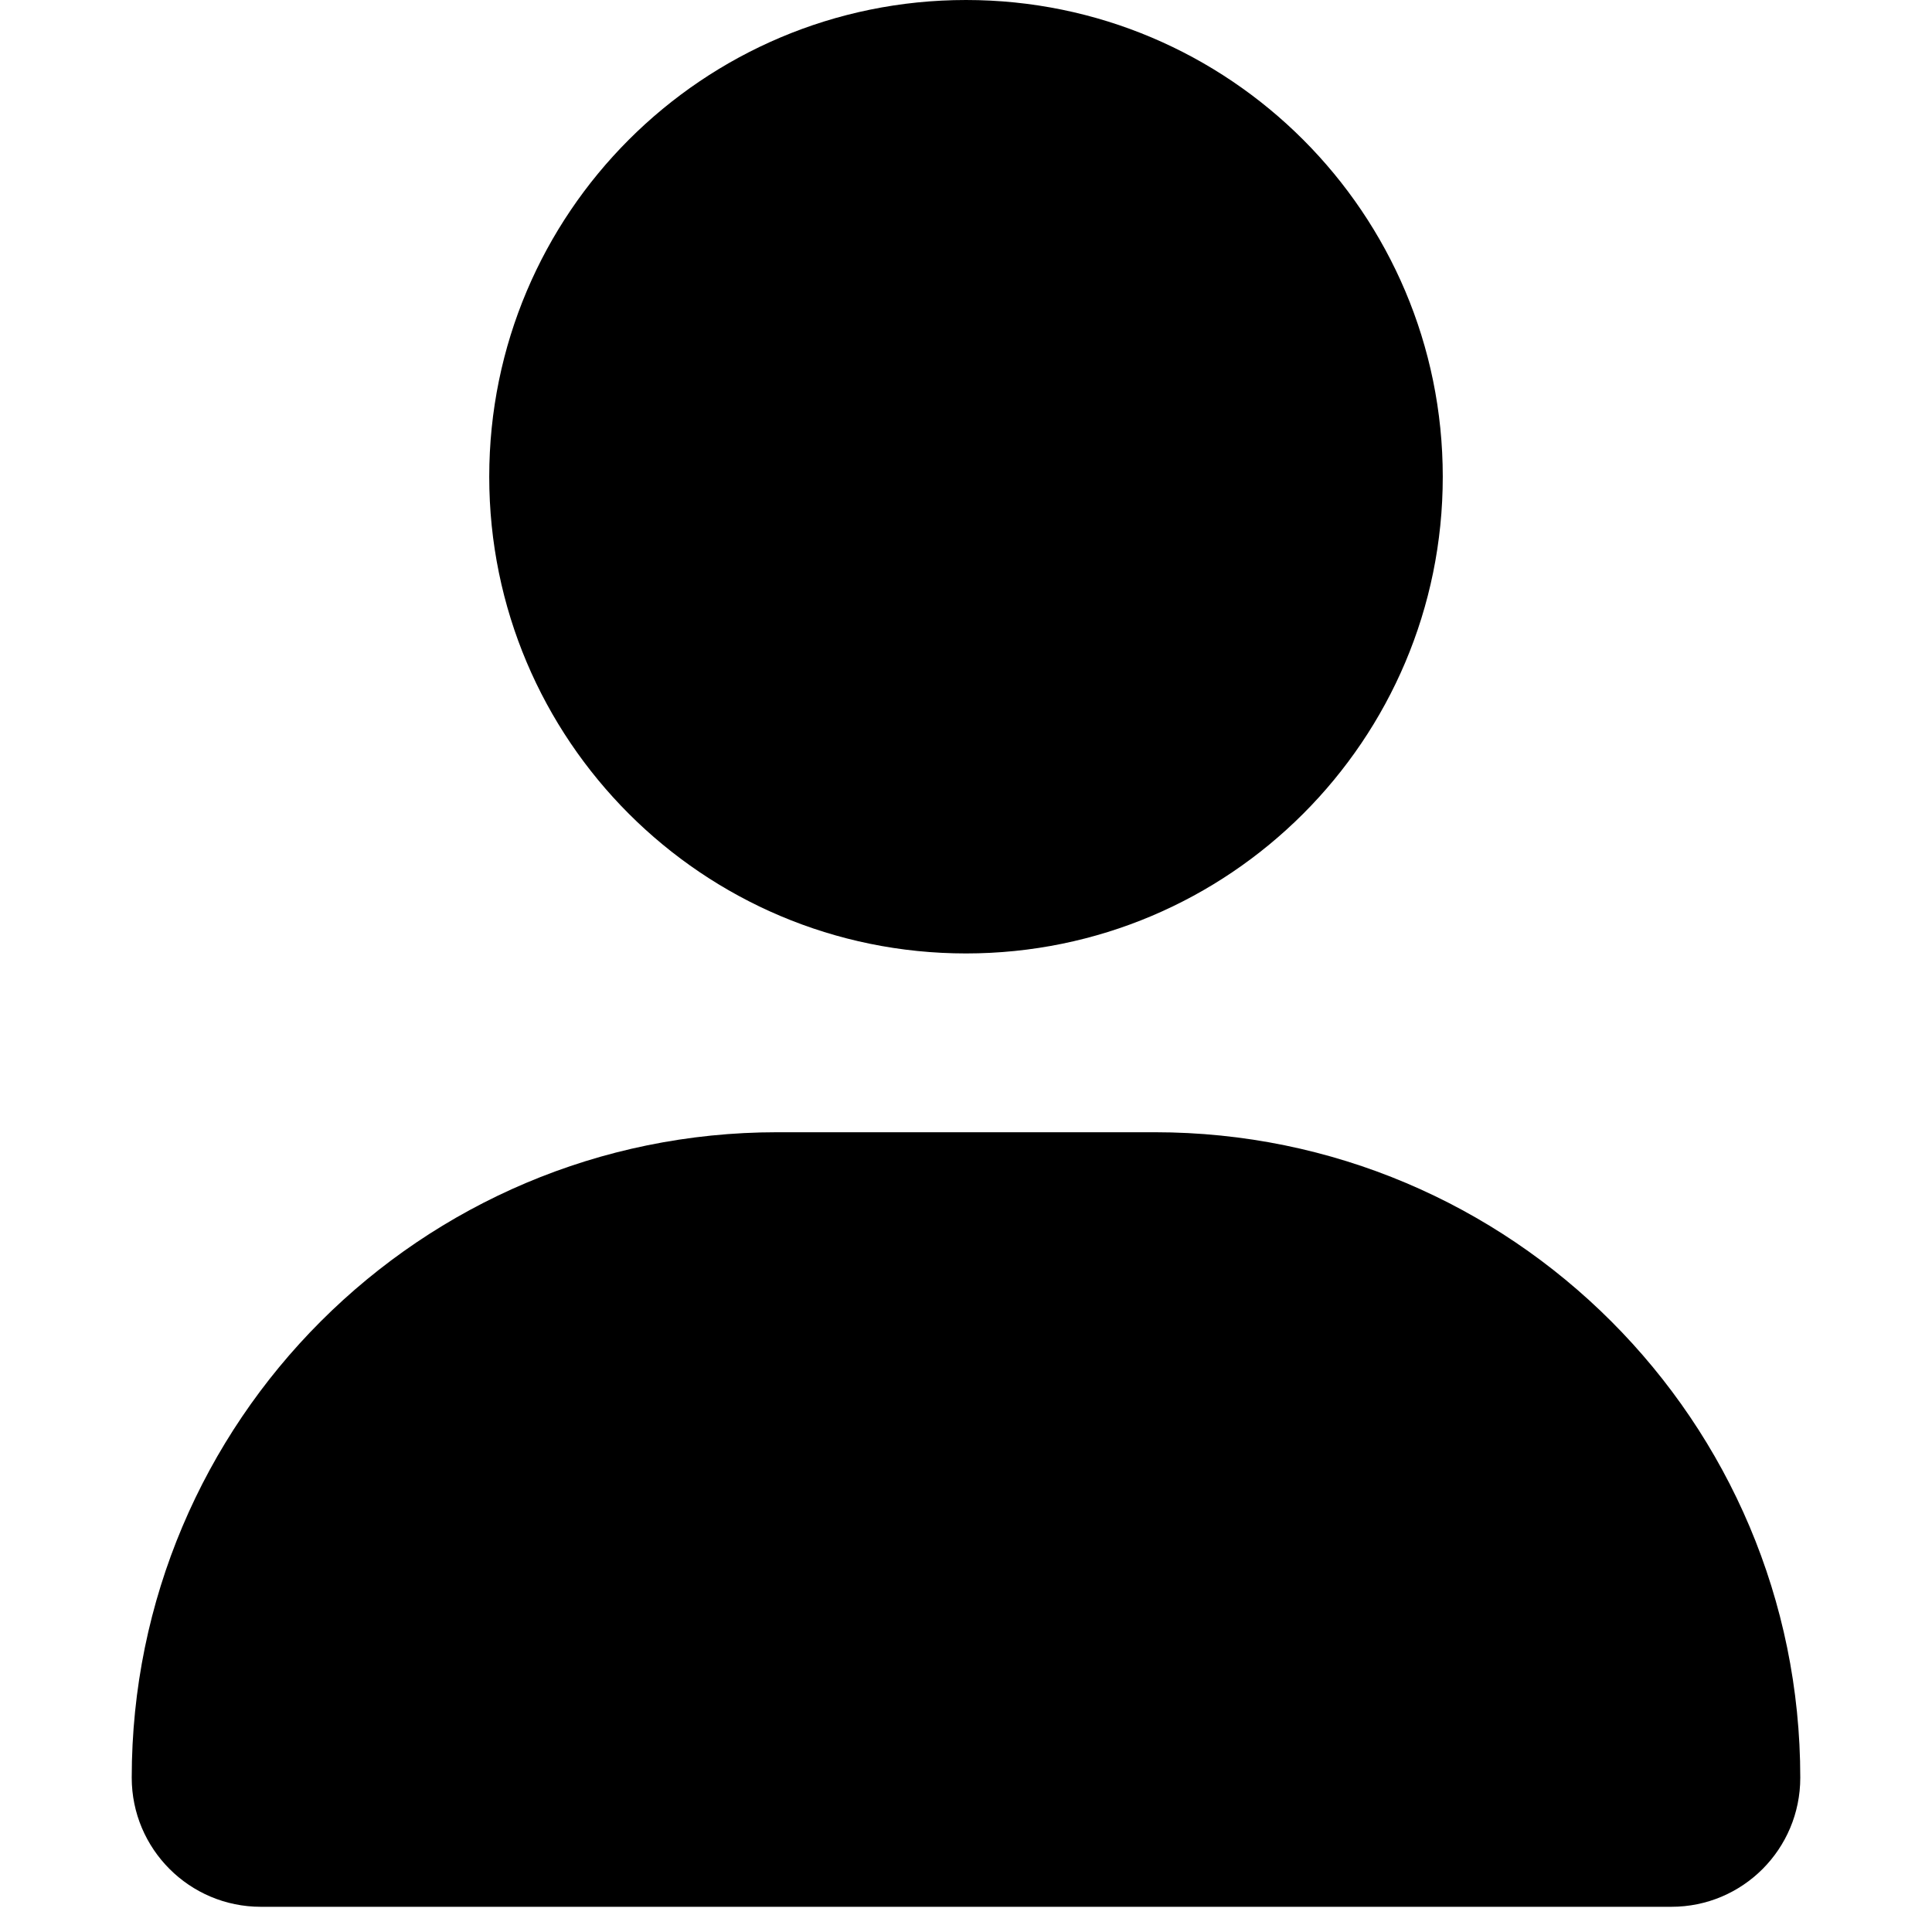 <svg width="24" height="24" viewBox="0 0 19 22" fill="none" xmlns="http://www.w3.org/2000/svg">
<path d="M9.5 10.857C12.498 10.857 14.929 8.427 14.929 5.429C14.929 2.431 12.498 0 9.5 0C6.502 0 4.071 2.431 4.071 5.429C4.071 8.427 6.502 10.857 9.5 10.857ZM11.65 12.893H7.35C3.292 12.893 0 16.184 0 20.243C0 21.054 0.658 21.713 1.47 21.713H17.531C18.343 21.714 19 21.057 19 20.243C19 16.184 15.709 12.893 11.65 12.893Z" fill="black"/>
</svg>
